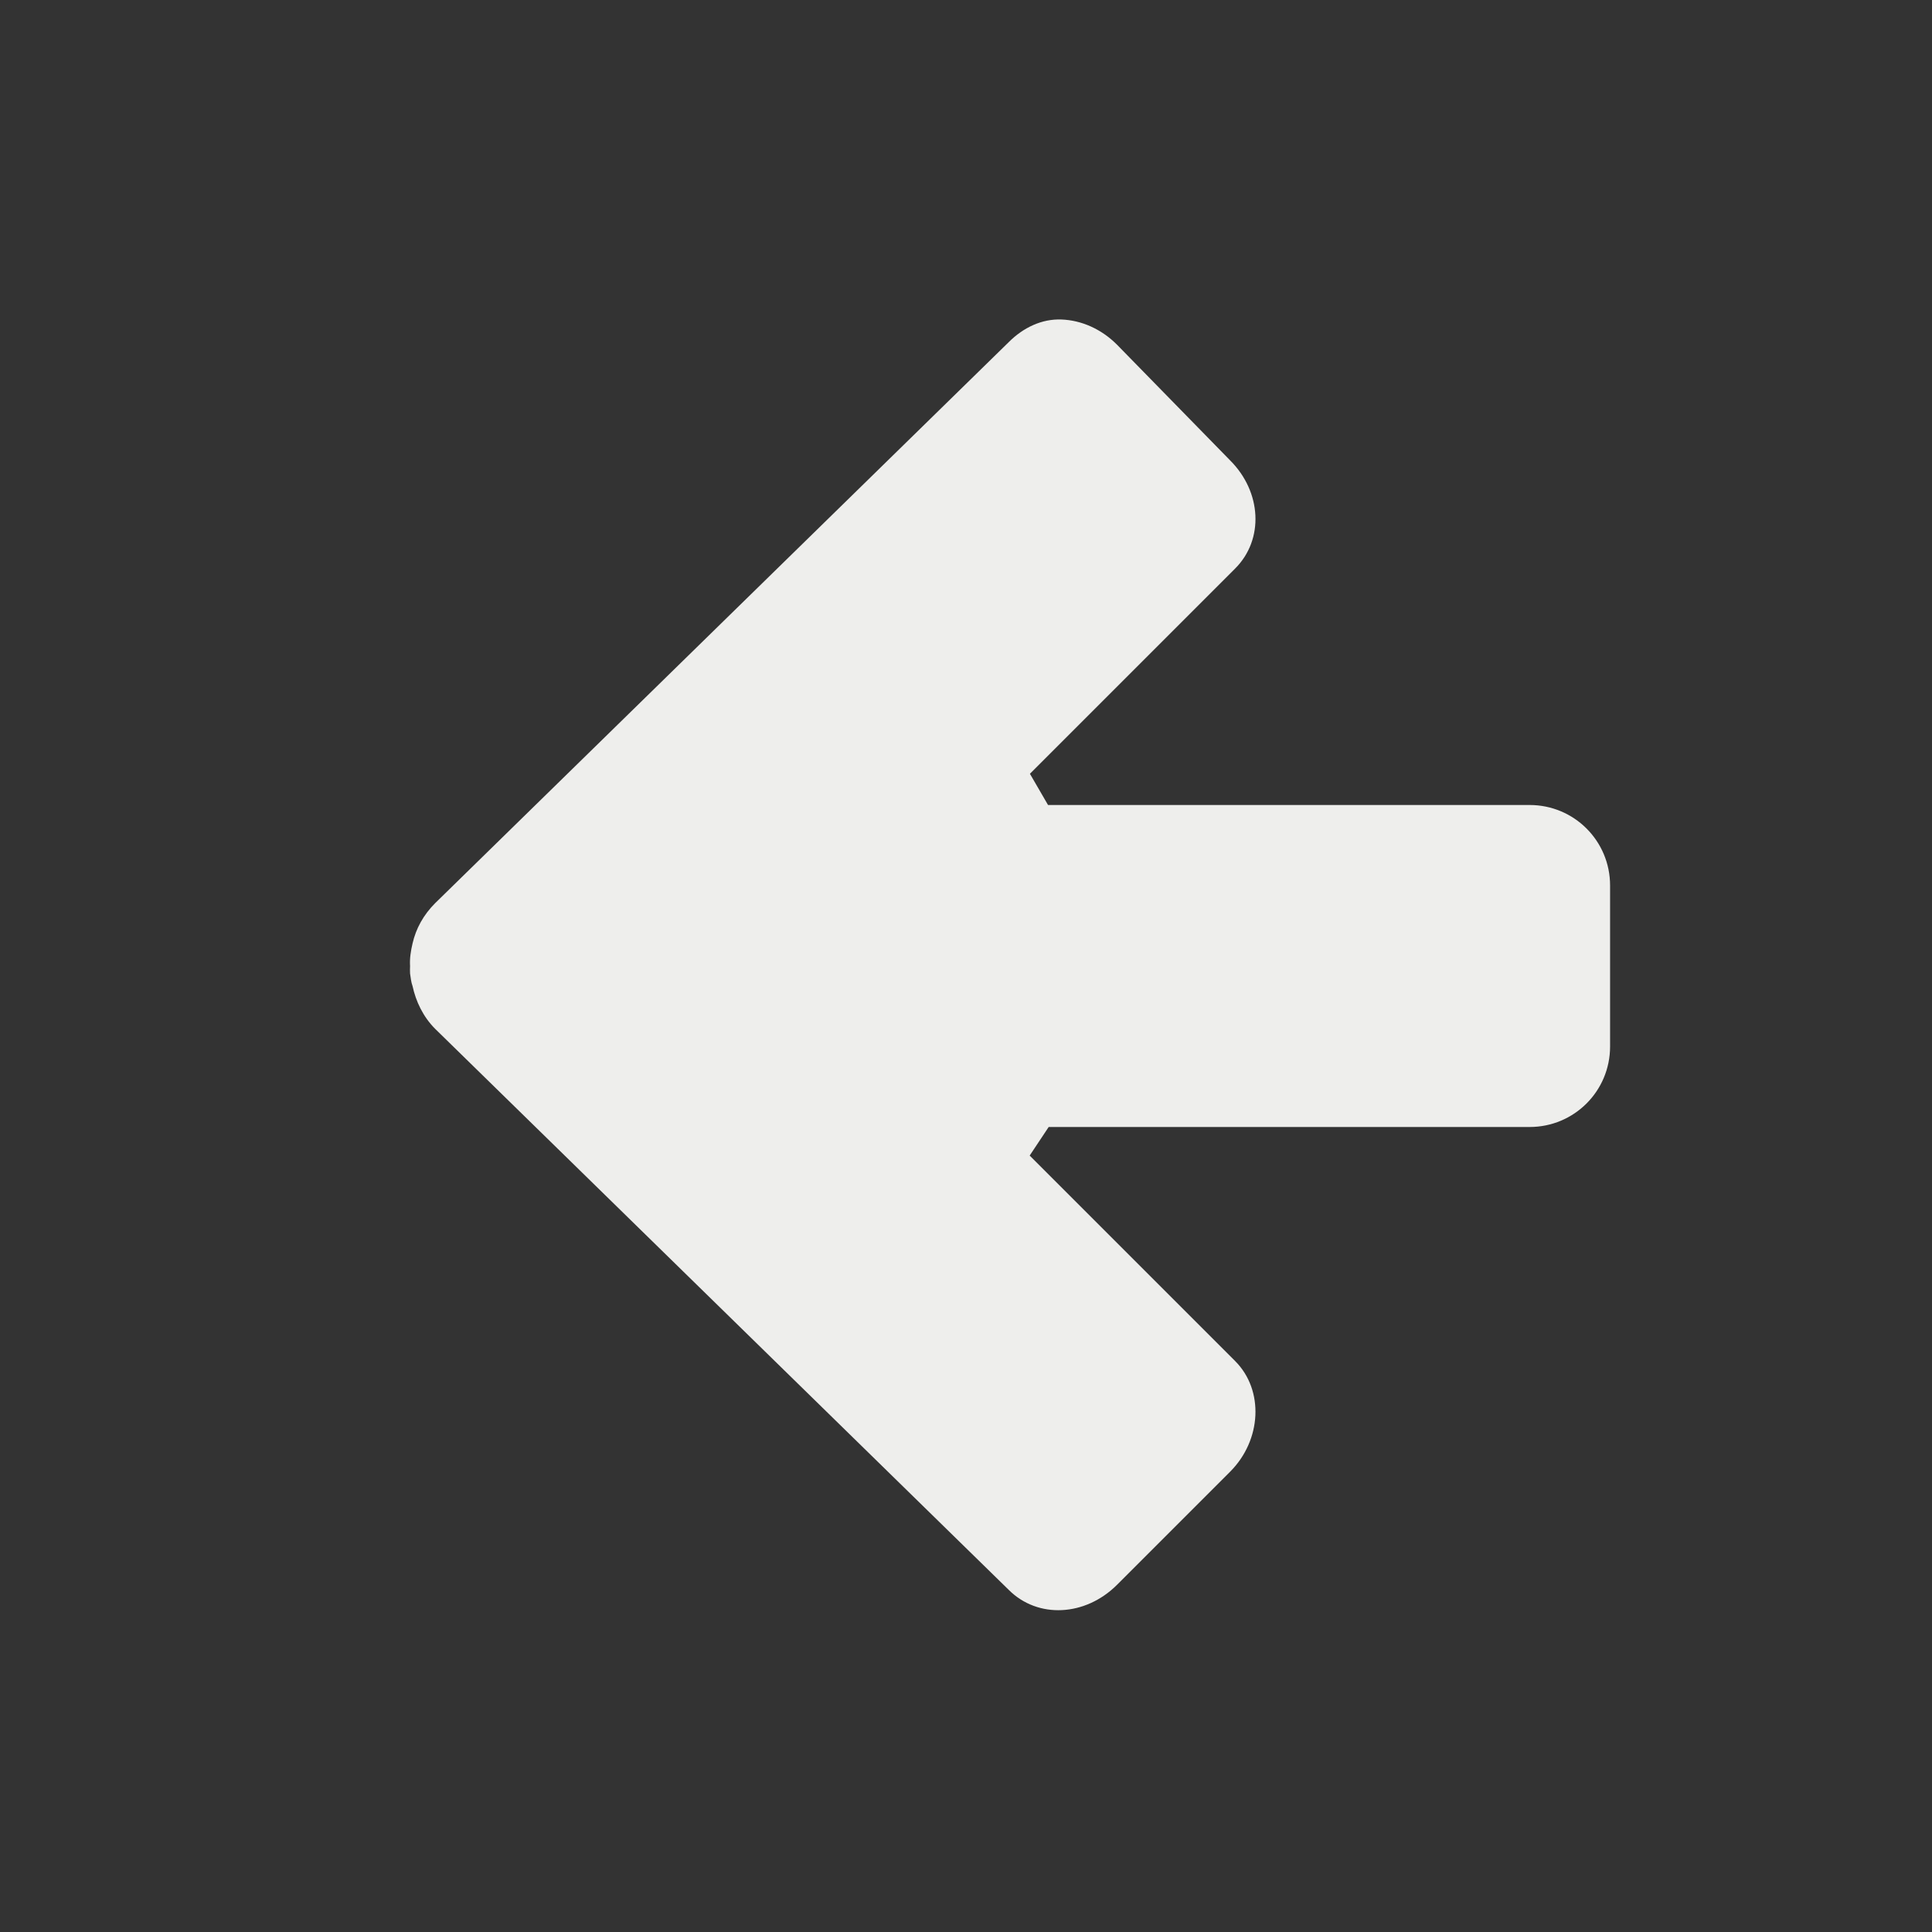 <?xml version="1.0" encoding="UTF-8" standalone="no"?>
<svg
   width="24"
   height="24"
   version="1.1"
   id="svg4"
   sodipodi:docname="stock_left.svg"
   inkscape:version="1.1.2 (0a00cf5339, 2022-02-04)"
   xmlns:inkscape="http://www.inkscape.org/namespaces/inkscape"
   xmlns:sodipodi="http://sodipodi.sourceforge.net/DTD/sodipodi-0.dtd"
   xmlns="http://www.w3.org/2000/svg"
   xmlns:svg="http://www.w3.org/2000/svg">
  <rect width="100%" height="100%" fill="#333333" stroke="none"/>
  <defs
     id="defs8" />
  <sodipodi:namedview
     id="namedview6"
     pagecolor="#000000"
     bordercolor="#666666"
     borderopacity="1.0"
     inkscape:pageshadow="2"
     inkscape:pageopacity="0"
     inkscape:pagecheckerboard="0"
     showgrid="false"
     inkscape:zoom="34.458333"
     inkscape:cx="12.01451"
     inkscape:cy="12"
     inkscape:window-width="1920"
     inkscape:window-height="1051"
     inkscape:window-x="0"
     inkscape:window-y="29"
     inkscape:window-maximized="1"
     inkscape:current-layer="svg4" />
  <path
     style="fill:#eeeeec"
     d="M 13.188,3.969 C 12.942,3.959 12.712,4.069 12.531,4.25 l -7.125,6.969 c -0.147,0.147 -0.239,0.317 -0.281,0.5 -0.022,0.094 -0.037,0.187 -0.031,0.281 -0.002,0.03 -0.001,0.063 0,0.094 0.009,0.055 0.012,0.104 0.031,0.156 0.041,0.189 0.13,0.38 0.281,0.531 L 12.531,19.75 c 0.362,0.362 0.952,0.329 1.344,-0.062 l 1.406,-1.406 c 0.392,-0.392 0.424,-1.013 0.062,-1.375 l -2.552,-2.552 v 0 L 13.027,14 h 5.974 c 0.554,0 1,-0.446 1,-1 v -2 c 0,-0.554 -0.446,-1 -1,-1 h -5.982 v 0 L 12.794,9.612 15.344,7.062 C 15.705,6.701 15.673,6.11 15.281,5.719 L 13.875,4.281 C 13.679,4.085 13.433,3.979 13.188,3.969 Z"
     id="path2"
     sodipodi:nodetypes="sccscccccssscccsssscccsccs" />
</svg>
